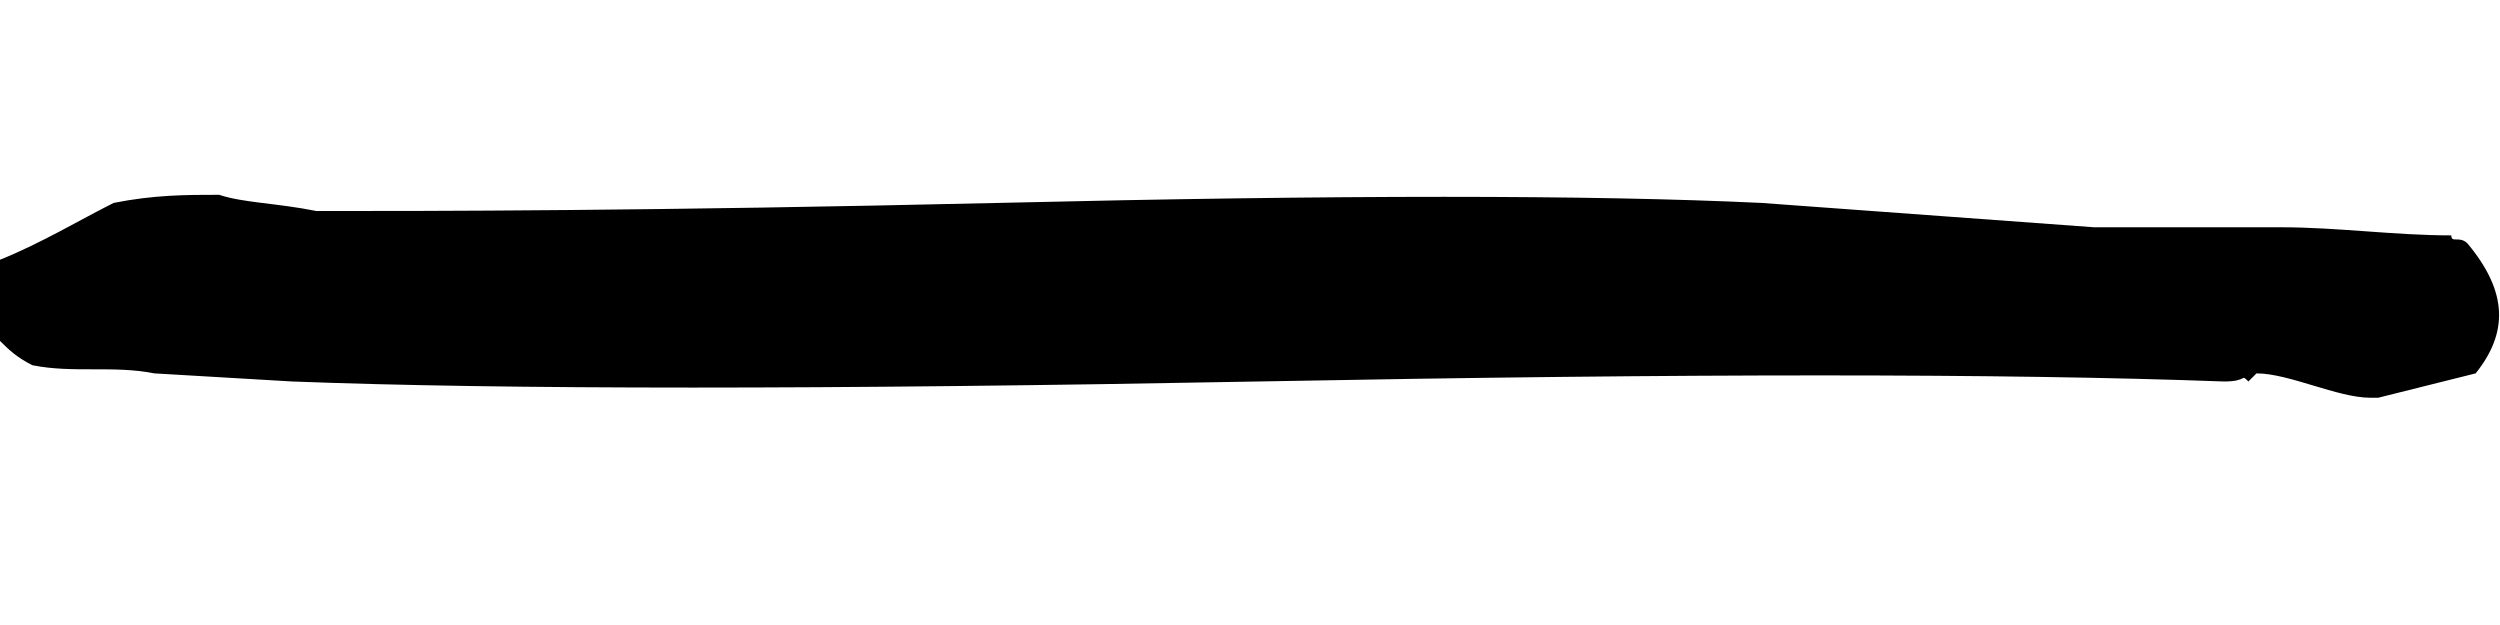 <?xml version="1.0" encoding="utf-8"?>
<!-- Generator: Adobe Illustrator 19.0.0, SVG Export Plug-In . SVG Version: 6.00 Build 0)  -->
<svg version="1.1" id="Calque_1" xmlns="http://www.w3.org/2000/svg" xmlns:xlink="http://www.w3.org/1999/xlink" x="0px" y="0px"
	 viewBox="-378 303.3 30.8 7.7" style="enable-background:new -378 303.3 30.8 7.7;" xml:space="preserve">
<style type="text/css">
	.st0{fill:none;}
</style>
<rect id="XMLID_1_" x="-354.6" y="303.3" class="st0" width="20" height="12.1"/>
<g id="XMLID_4_">
	<path id="XMLID_47_" d="M-350.6,308c0.3,0,0.2-0.1,0.3,0l0.1-0.1c0.4,0,1,0.3,1.4,0.3c0,0,0,0,0.1,0c0.4-0.1,0.8-0.2,1.2-0.3
		c0.4-0.5,0.4-1-0.1-1.6c-0.1-0.1-0.2,0-0.2-0.1c-0.7,0-1.4-0.1-2.1-0.1l0,0c-0.6,0-1.4,0-2.3,0l-4.1-0.3c-2.1-0.1-5.2-0.1-9.4,0
		c-4.3,0.1-7,0.1-8.4,0.1c-0.5-0.1-0.9-0.1-1.2-0.2c-0.4,0-0.8,0-1.3,0.1c-0.4,0.2-0.9,0.5-1.4,0.7v1c0.1,0.1,0.2,0.2,0.4,0.3
		c0.5,0.1,1,0,1.5,0.1l1.7,0.1c2.6,0.1,6.6,0.1,11.9,0C-357.2,307.9-353.3,307.9-350.6,308z"/>
</g>
</svg>
